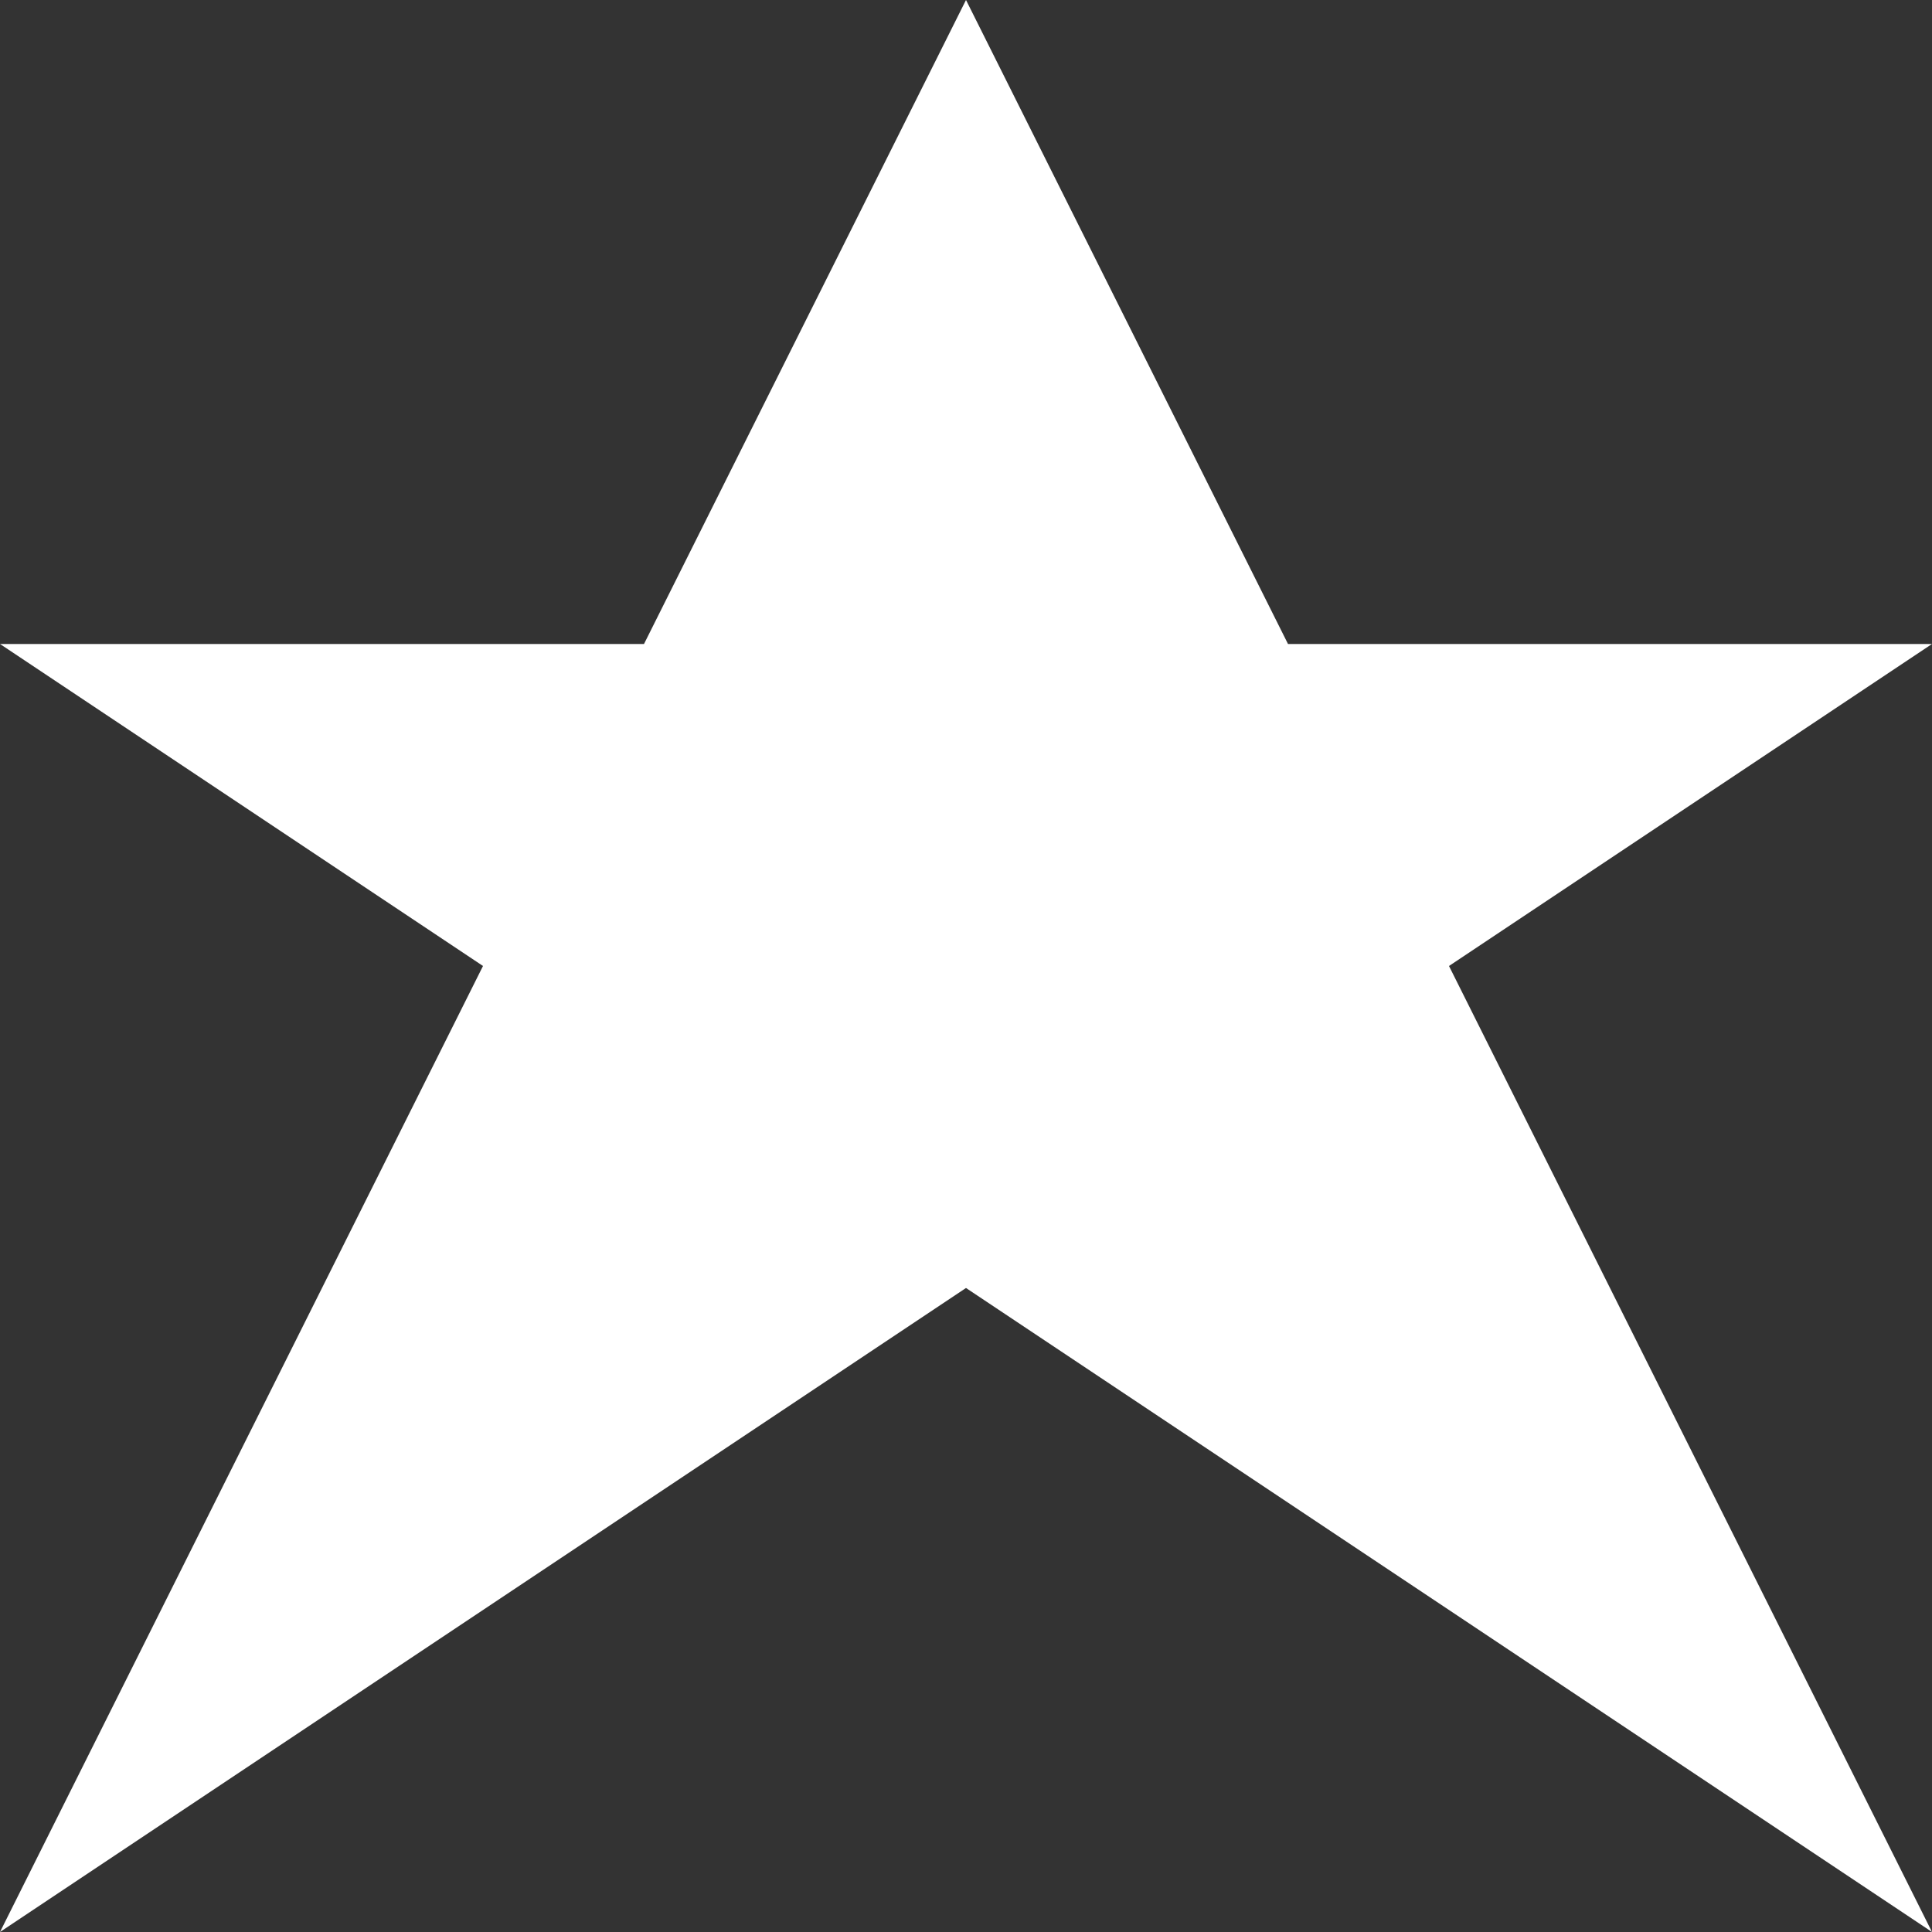 <svg width="12" height="12" version="1.1" xmlns="http://www.w3.org/2000/svg">
  <rect width="100%" height="100%" fill="#333333" stroke="none"/>
  <polygon points="6 0, 8 4, 12 4, 9 6, 12 12, 6 8, 0 12, 3 6, 0 4, 4 4" fill="#ffffff" />
</svg>